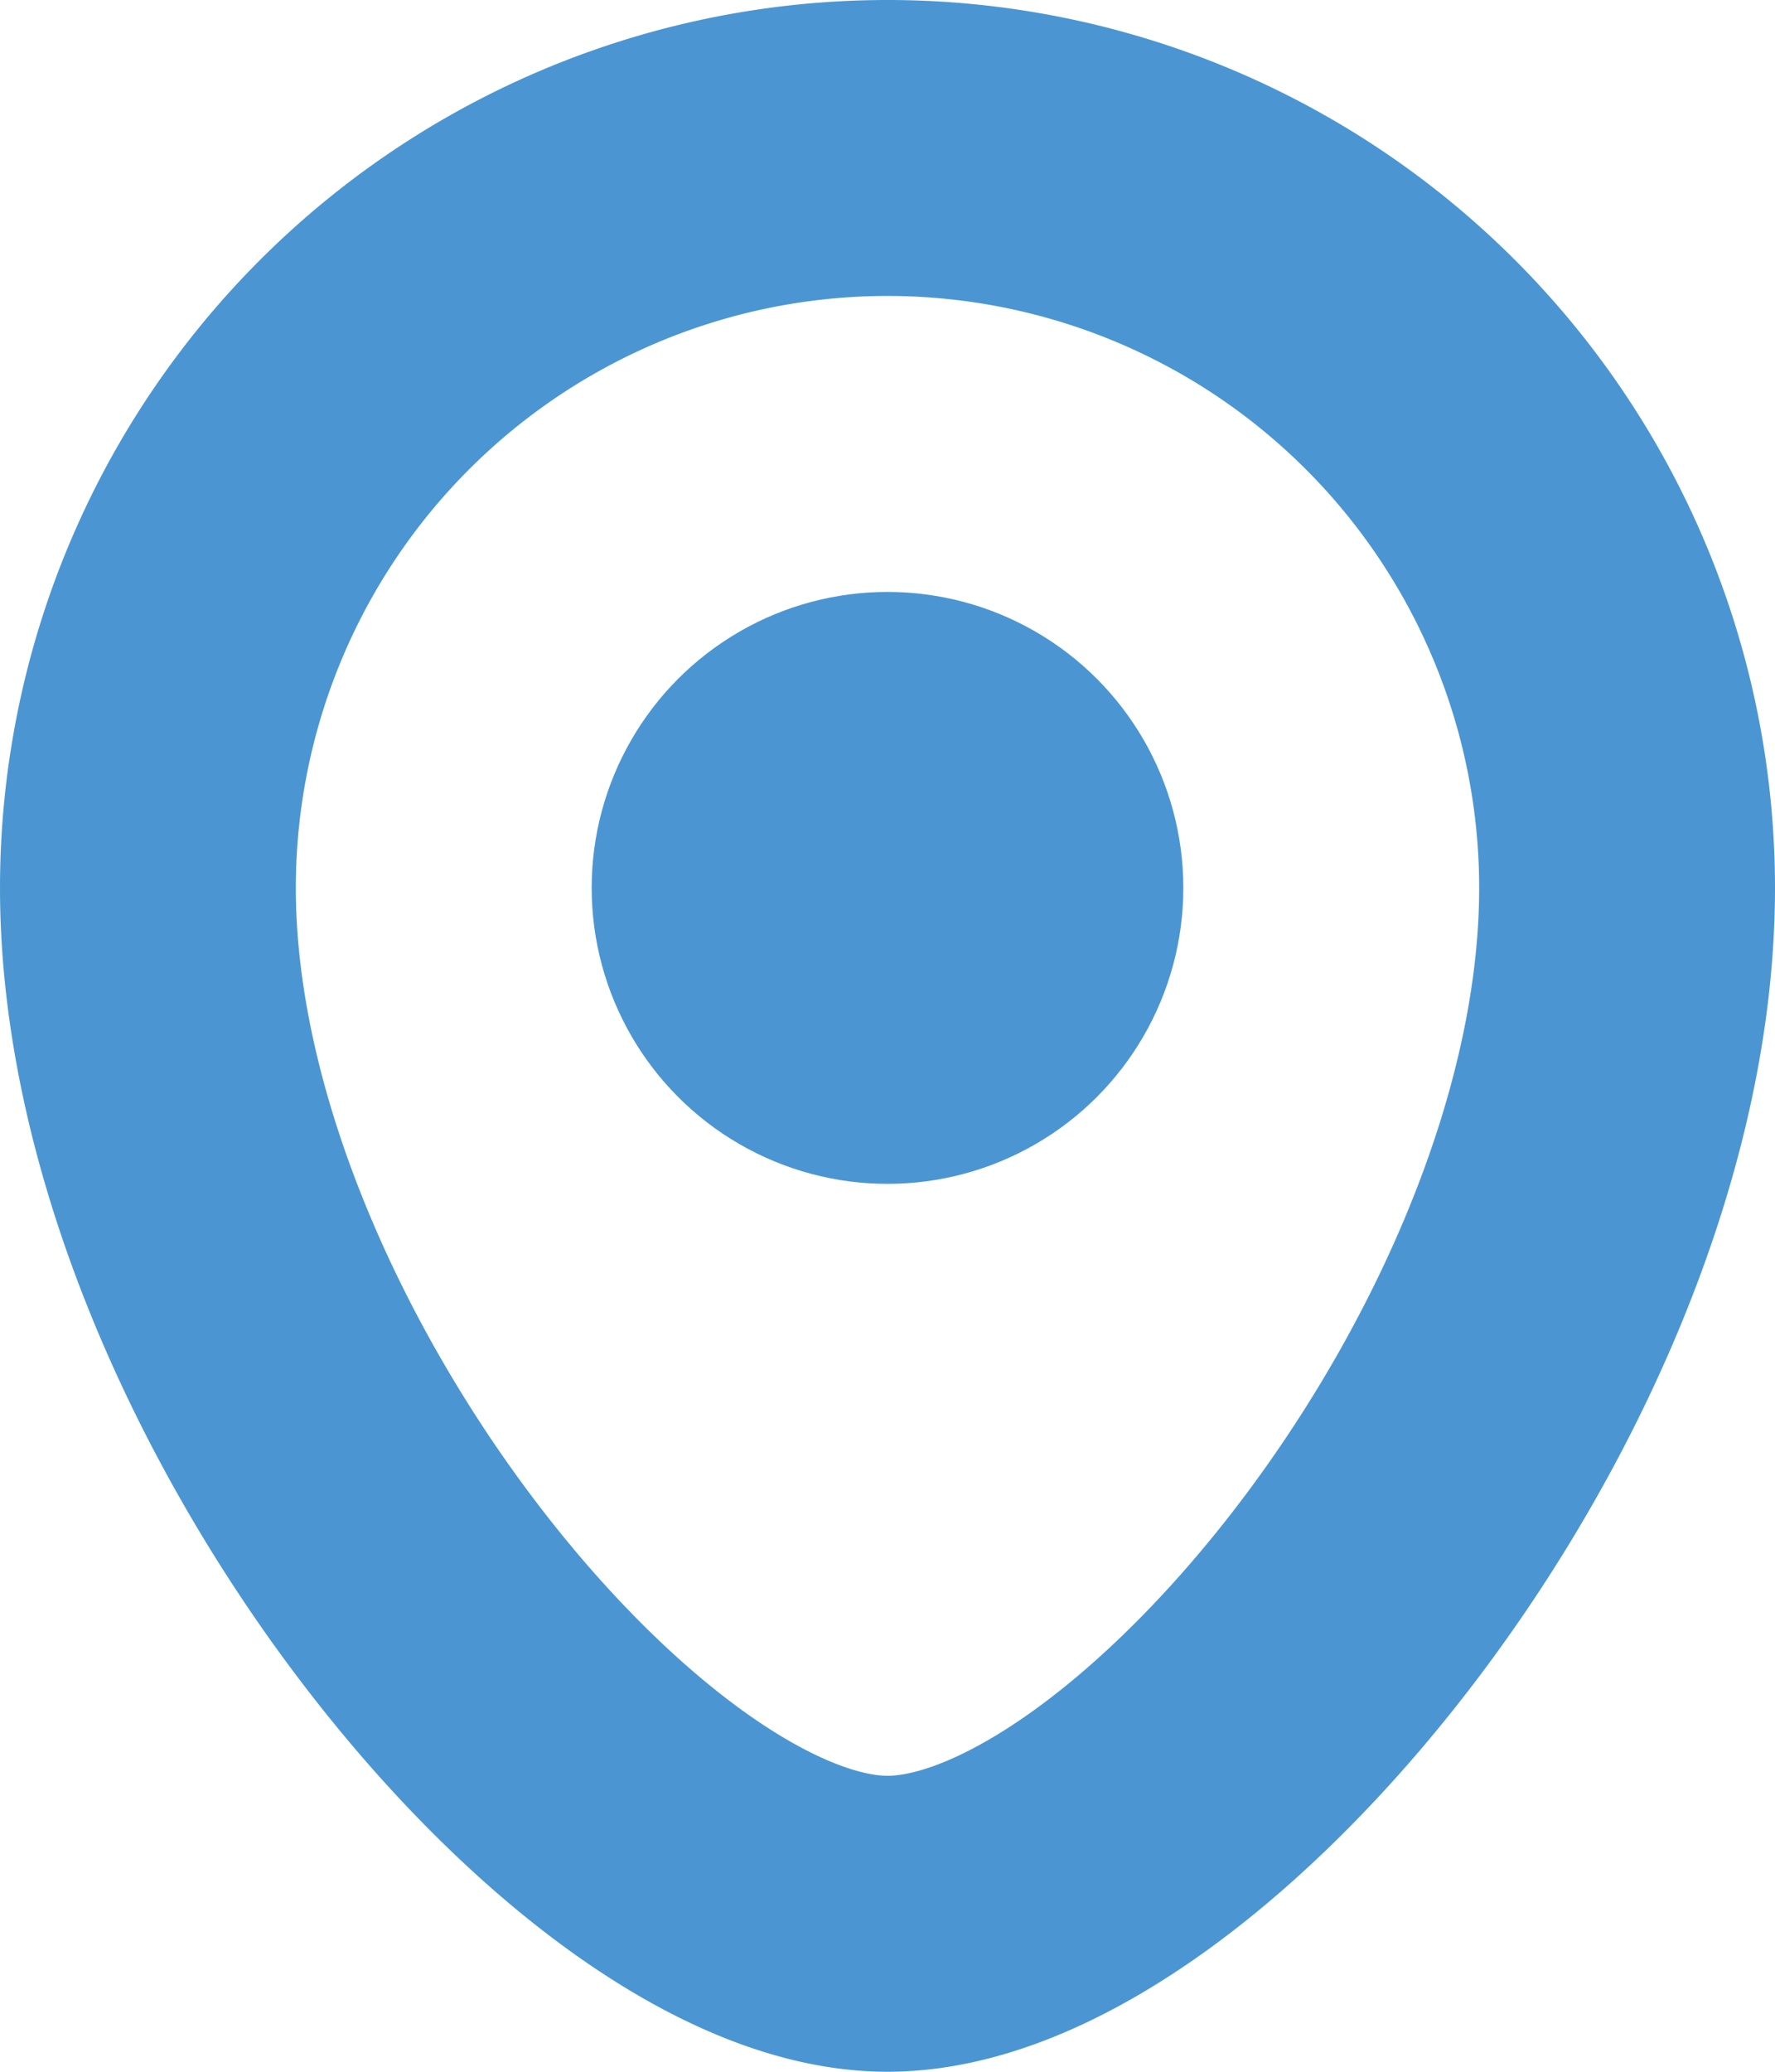 <svg xmlns="http://www.w3.org/2000/svg" width="12" height="14"><g fill="none" fill-rule="evenodd"><path stroke="#4B96D2" stroke-width="2" d="M6 13c1.914 0 5-3.786 5-7A5 5 0 1 0 1 6c0 3.194 3.094 7 5 7z"/><circle cx="6" cy="6" r="2" fill="#4B96D2"/></g></svg>
